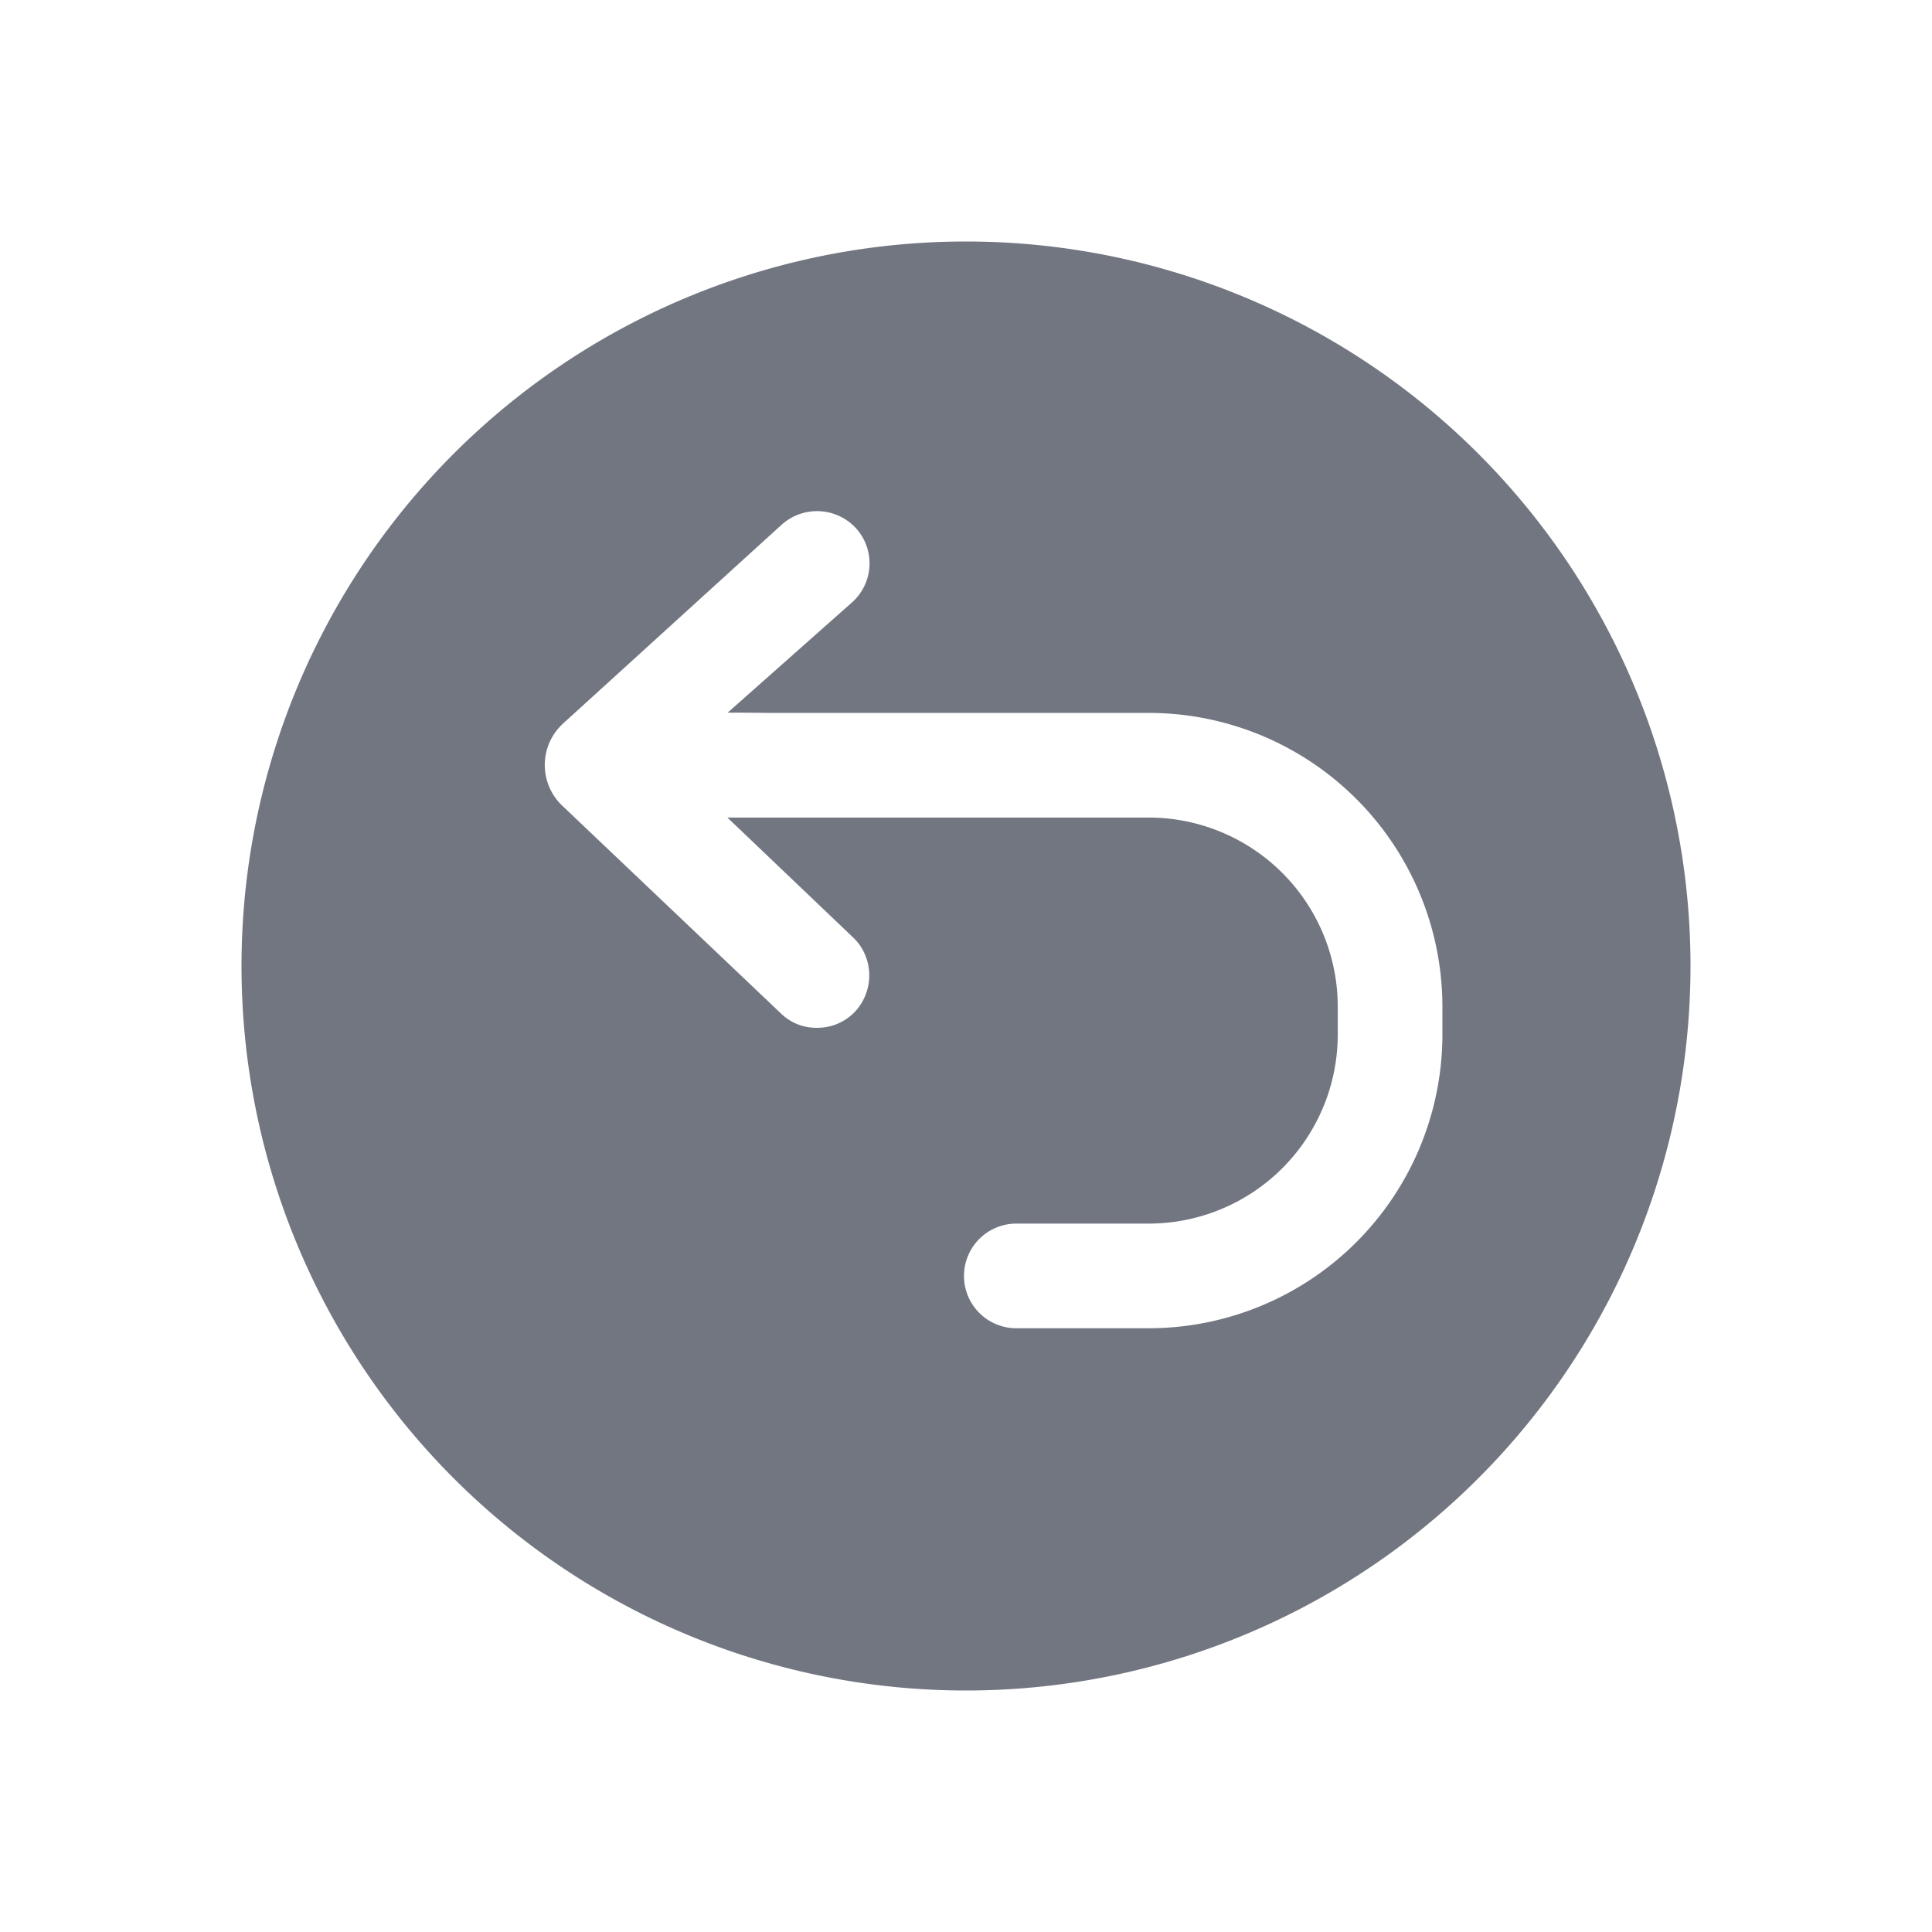 <svg viewBox="0 0 24 24" fill="none" xmlns="http://www.w3.org/2000/svg"><path fill-rule="evenodd" clip-rule="evenodd" d="M12 3a9 9 0 110 18 9 9 0 010-18zm-1.85 9.768c.18 0 .35-.07.48-.21.24-.27.22-.68-.04-.92l-1.554-1.482h5.232a2.35 2.35 0 012.35 2.35v.344a2.35 2.35 0 01-2.35 2.35h-1.643a.65.65 0 100 1.3h1.643a3.65 3.65 0 003.65-3.65v-.344a3.65 3.65 0 00-3.65-3.65h-4.71a43.26 43.26 0 00-.519-.003l1.551-1.375a.65.65 0 00.04-.92.658.658 0 00-.92-.04L7 8.983c-.31.28-.31.76 0 1.04l2.71 2.575c.13.12.28.17.44.17z" fill="#717681"/></svg>